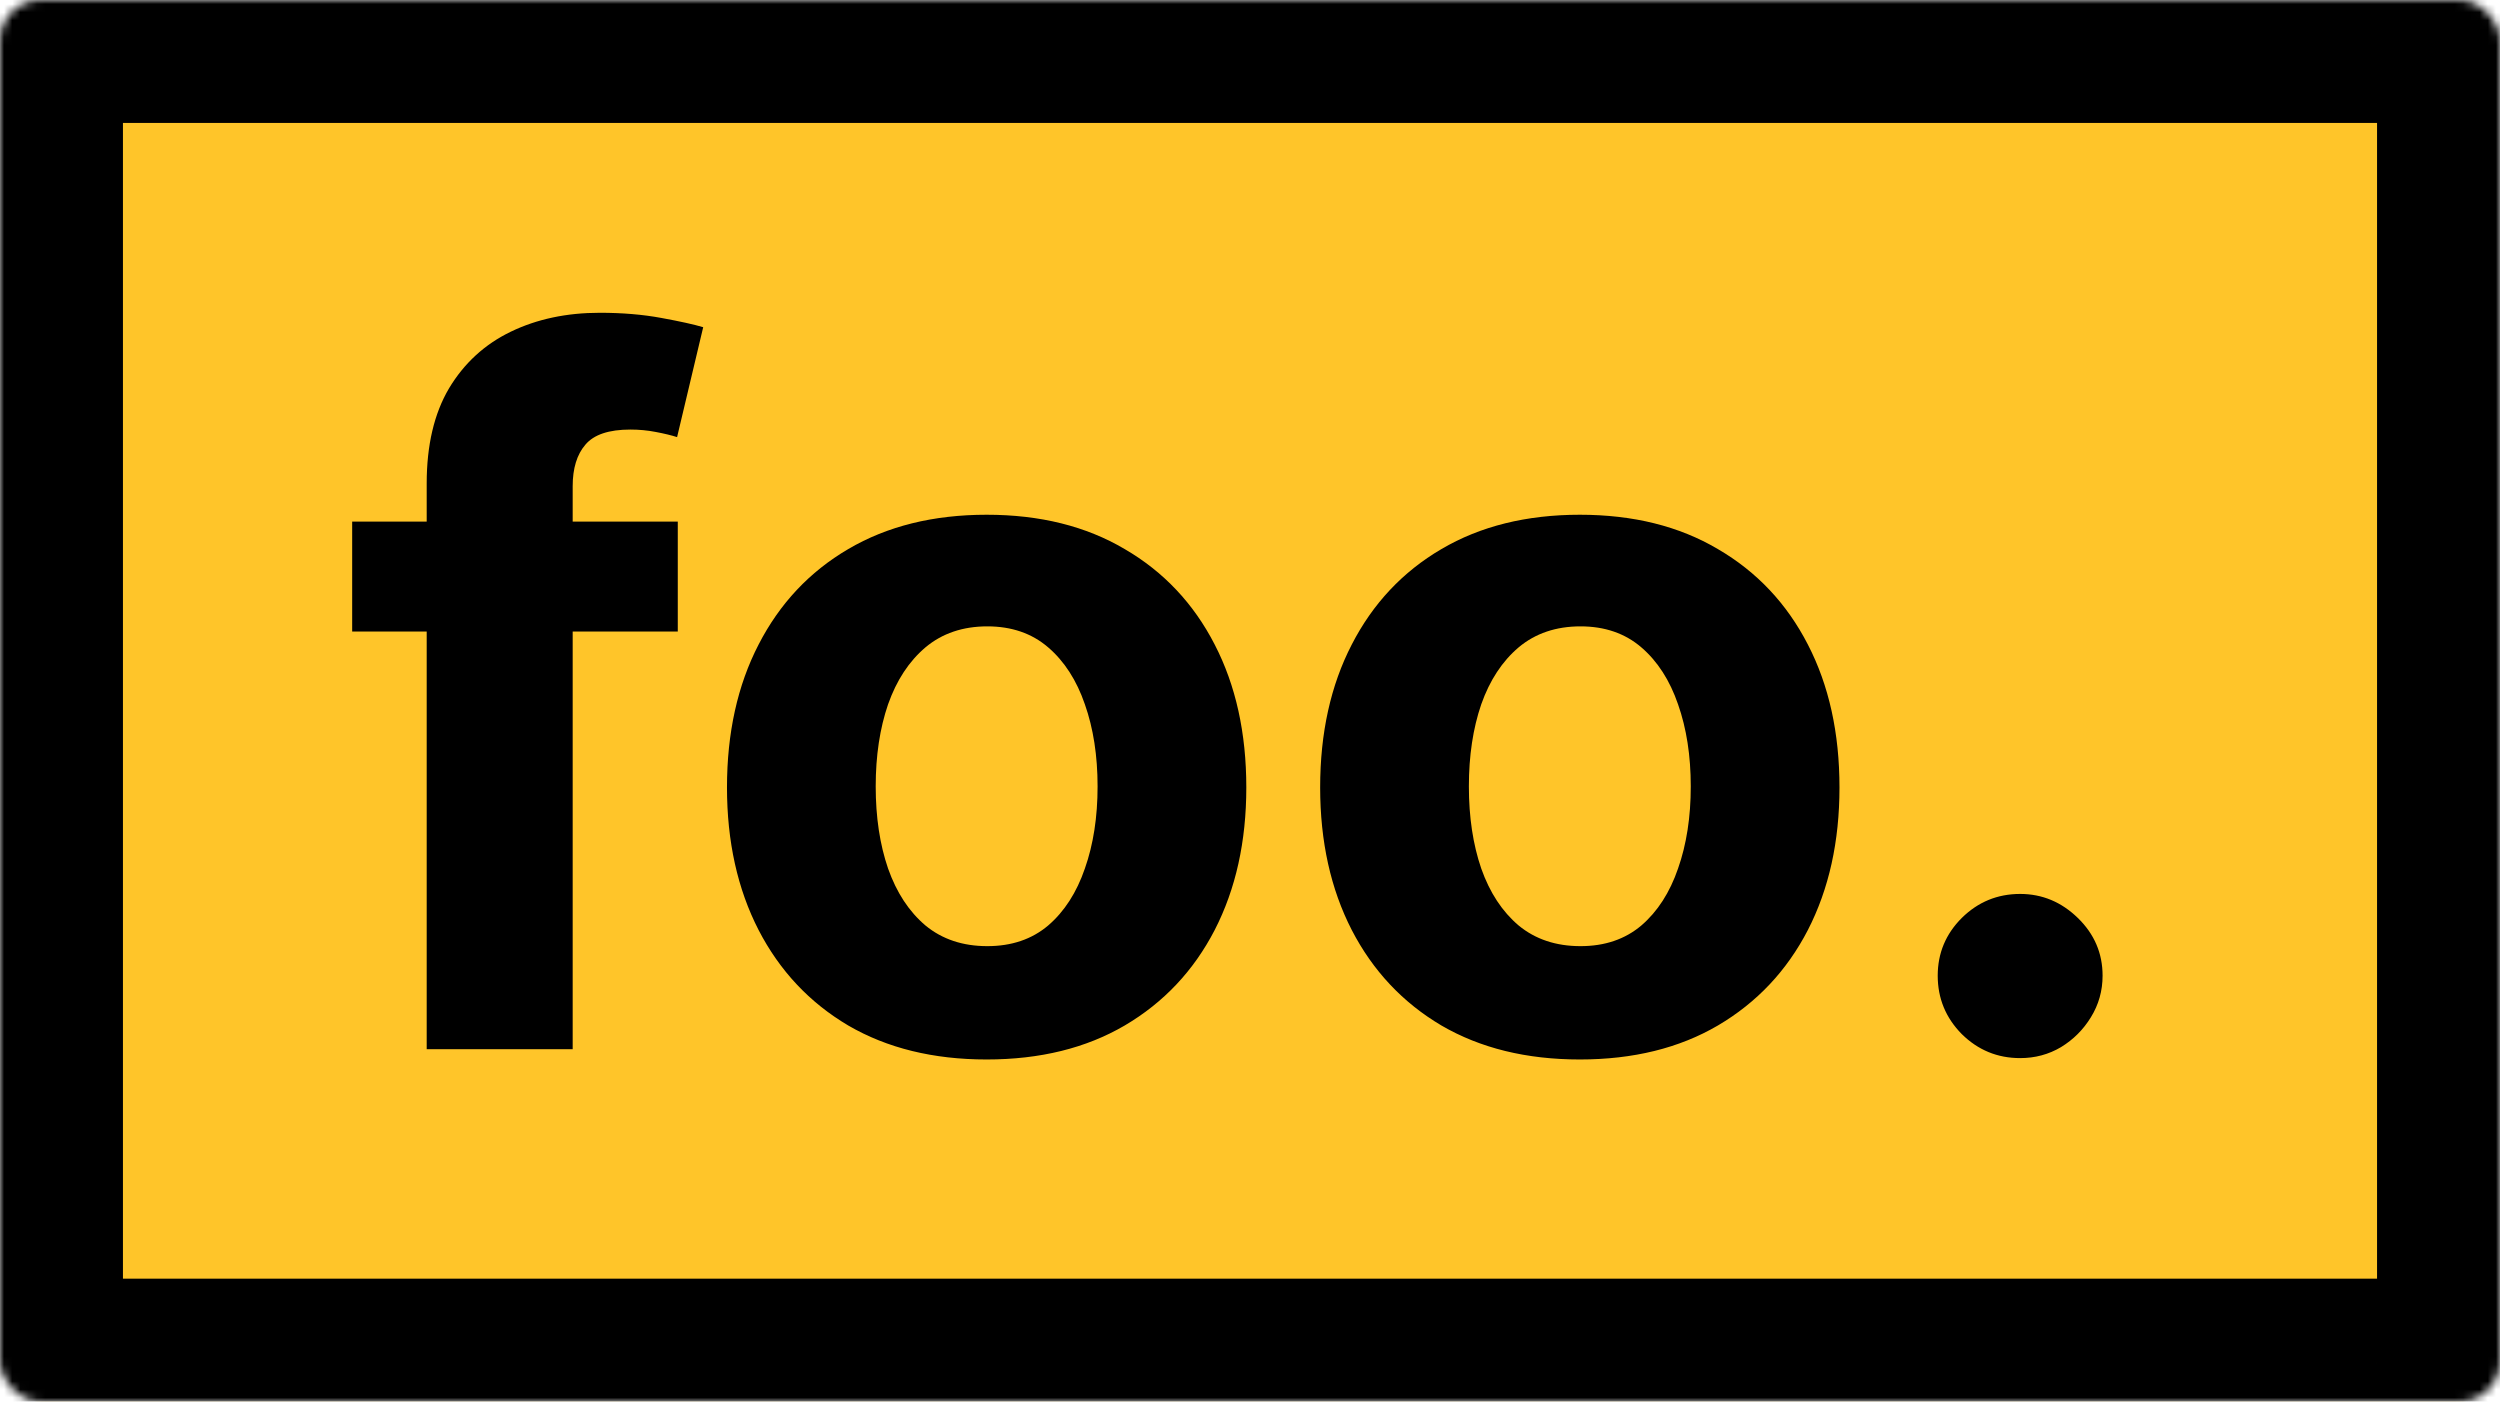 <svg width="305" height="171" viewBox="0 0 305 171" fill="none" xmlns="http://www.w3.org/2000/svg">
<mask id="path-1-inside-1_42_2" fill="white">
<rect width="305" height="171" rx="5"/>
</mask>
<rect width="305" height="171" rx="5" fill="#FFC529" stroke="black" stroke-width="30" mask="url(#path-1-inside-1_42_2)"/>
<path d="M82.689 63.636V77.046H42.965V63.636H82.689ZM52.057 128V58.985C52.057 54.32 52.965 50.451 54.781 47.378C56.625 44.305 59.139 42 62.324 40.464C65.508 38.927 69.126 38.159 73.177 38.159C75.915 38.159 78.415 38.369 80.678 38.788C82.968 39.207 84.672 39.584 85.79 39.919L82.605 53.328C81.907 53.105 81.041 52.895 80.007 52.7C79.001 52.504 77.968 52.406 76.906 52.406C74.28 52.406 72.451 53.021 71.417 54.25C70.383 55.451 69.867 57.141 69.867 59.32V128H52.057ZM120.371 129.257C113.862 129.257 108.233 127.874 103.483 125.109C98.762 122.315 95.117 118.432 92.547 113.46C89.977 108.459 88.692 102.662 88.692 96.07C88.692 89.421 89.977 83.61 92.547 78.638C95.117 73.637 98.762 69.754 103.483 66.989C108.233 64.195 113.862 62.798 120.371 62.798C126.88 62.798 132.495 64.195 137.216 66.989C141.965 69.754 145.624 73.637 148.194 78.638C150.765 83.61 152.05 89.421 152.05 96.07C152.05 102.662 150.765 108.459 148.194 113.46C145.624 118.432 141.965 122.315 137.216 125.109C132.495 127.874 126.88 129.257 120.371 129.257ZM120.454 115.429C123.416 115.429 125.888 114.591 127.871 112.915C129.855 111.211 131.349 108.892 132.355 105.959C133.389 103.026 133.905 99.687 133.905 95.944C133.905 92.201 133.389 88.862 132.355 85.929C131.349 82.996 129.855 80.677 127.871 78.973C125.888 77.269 123.416 76.417 120.454 76.417C117.465 76.417 114.951 77.269 112.912 78.973C110.9 80.677 109.378 82.996 108.344 85.929C107.339 88.862 106.836 92.201 106.836 95.944C106.836 99.687 107.339 103.026 108.344 105.959C109.378 108.892 110.9 111.211 112.912 112.915C114.951 114.591 117.465 115.429 120.454 115.429ZM192.738 129.257C186.229 129.257 180.6 127.874 175.851 125.109C171.13 122.315 167.484 118.432 164.914 113.46C162.344 108.459 161.059 102.662 161.059 96.07C161.059 89.421 162.344 83.61 164.914 78.638C167.484 73.637 171.13 69.754 175.851 66.989C180.6 64.195 186.229 62.798 192.738 62.798C199.247 62.798 204.862 64.195 209.583 66.989C214.332 69.754 217.992 73.637 220.562 78.638C223.132 83.61 224.417 89.421 224.417 96.07C224.417 102.662 223.132 108.459 220.562 113.46C217.992 118.432 214.332 122.315 209.583 125.109C204.862 127.874 199.247 129.257 192.738 129.257ZM192.822 115.429C195.783 115.429 198.255 114.591 200.238 112.915C202.222 111.211 203.716 108.892 204.722 105.959C205.756 103.026 206.273 99.687 206.273 95.944C206.273 92.201 205.756 88.862 204.722 85.929C203.716 82.996 202.222 80.677 200.238 78.973C198.255 77.269 195.783 76.417 192.822 76.417C189.832 76.417 187.318 77.269 185.279 78.973C183.268 80.677 181.745 82.996 180.711 85.929C179.706 88.862 179.203 92.201 179.203 95.944C179.203 99.687 179.706 103.026 180.711 105.959C181.745 108.892 183.268 111.211 185.279 112.915C187.318 114.591 189.832 115.429 192.822 115.429ZM246.458 129.089C243.692 129.089 241.318 128.112 239.334 126.156C237.379 124.173 236.401 121.798 236.401 119.033C236.401 116.295 237.379 113.948 239.334 111.993C241.318 110.037 243.692 109.06 246.458 109.06C249.14 109.06 251.486 110.037 253.498 111.993C255.509 113.948 256.515 116.295 256.515 119.033C256.515 120.876 256.04 122.567 255.09 124.103C254.168 125.612 252.953 126.827 251.444 127.749C249.936 128.643 248.274 129.089 246.458 129.089Z" fill="black"/>
</svg>
